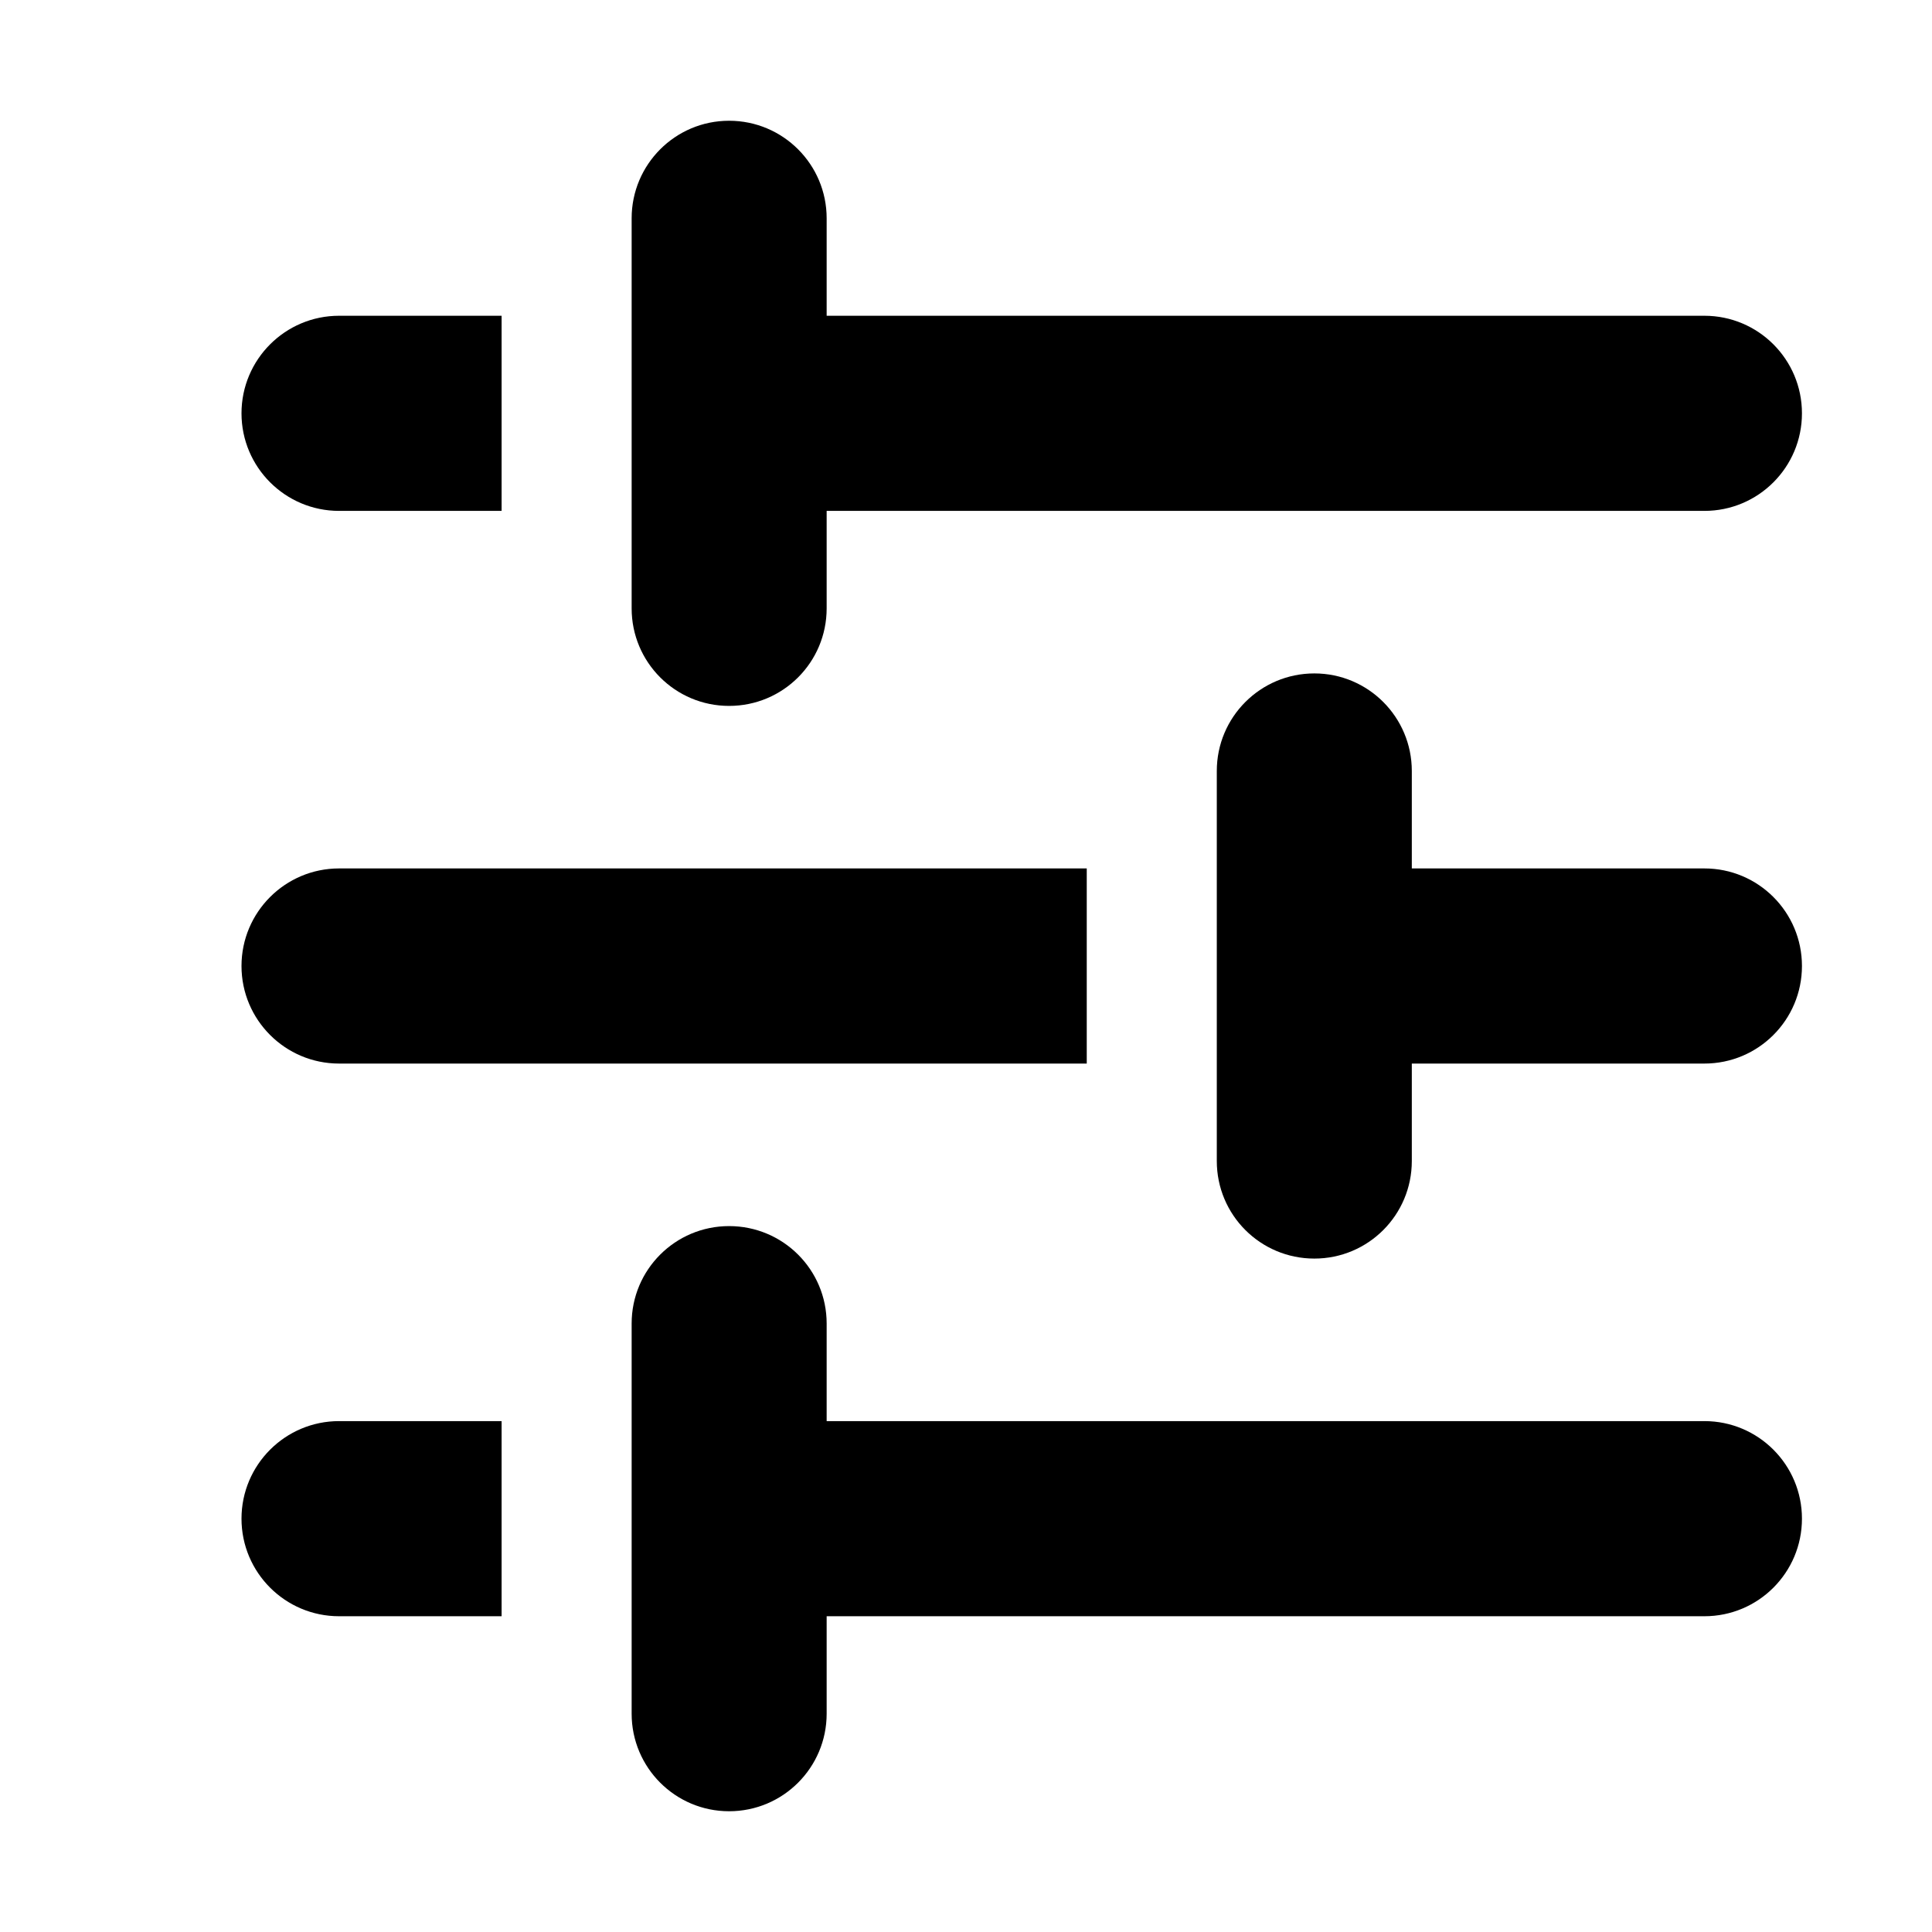 <svg width="16" height="16" viewBox="0 0 16 16" fill="none" xmlns="http://www.w3.org/2000/svg">
<path d="M6.846 1.808C6.846 1.362 6.485 1 6.038 1C5.592 1 5.231 1.362 5.231 1.808V5.038C5.231 5.485 5.592 5.846 6.038 5.846C6.485 5.846 6.846 5.485 6.846 5.038V4.231H14.115C14.562 4.231 14.923 3.869 14.923 3.423C14.923 2.977 14.562 2.615 14.115 2.615H6.846V1.808Z" fill="black"/>
<path d="M11.692 6.385C11.692 5.939 11.331 5.577 10.885 5.577C10.438 5.577 10.077 5.939 10.077 6.385V9.615C10.077 10.062 10.438 10.423 10.885 10.423C11.331 10.423 11.692 10.062 11.692 9.615V8.808H14.115C14.562 8.808 14.923 8.446 14.923 8C14.923 7.554 14.562 7.192 14.115 7.192H11.692V6.385Z" fill="black"/>
<path d="M6.038 10.154C6.485 10.154 6.846 10.515 6.846 10.961V11.769H14.115C14.562 11.769 14.923 12.131 14.923 12.577C14.923 13.023 14.562 13.385 14.115 13.385H6.846V14.192C6.846 14.638 6.485 15 6.038 15C5.592 15 5.231 14.638 5.231 14.192V10.961C5.231 10.515 5.592 10.154 6.038 10.154Z" fill="black"/>
<path d="M2.808 7.192H9V8.808H2.808C2.362 8.808 2 8.446 2 8C2 7.554 2.362 7.192 2.808 7.192Z" fill="black"/>
<path d="M4.154 2.615H2.808C2.362 2.615 2 2.977 2 3.423C2 3.869 2.362 4.231 2.808 4.231H4.154V2.615Z" fill="black"/>
<path d="M2.808 11.769H4.154V13.385H2.808C2.362 13.385 2 13.023 2 12.577C2 12.131 2.362 11.769 2.808 11.769Z" fill="black"/>
</svg>
